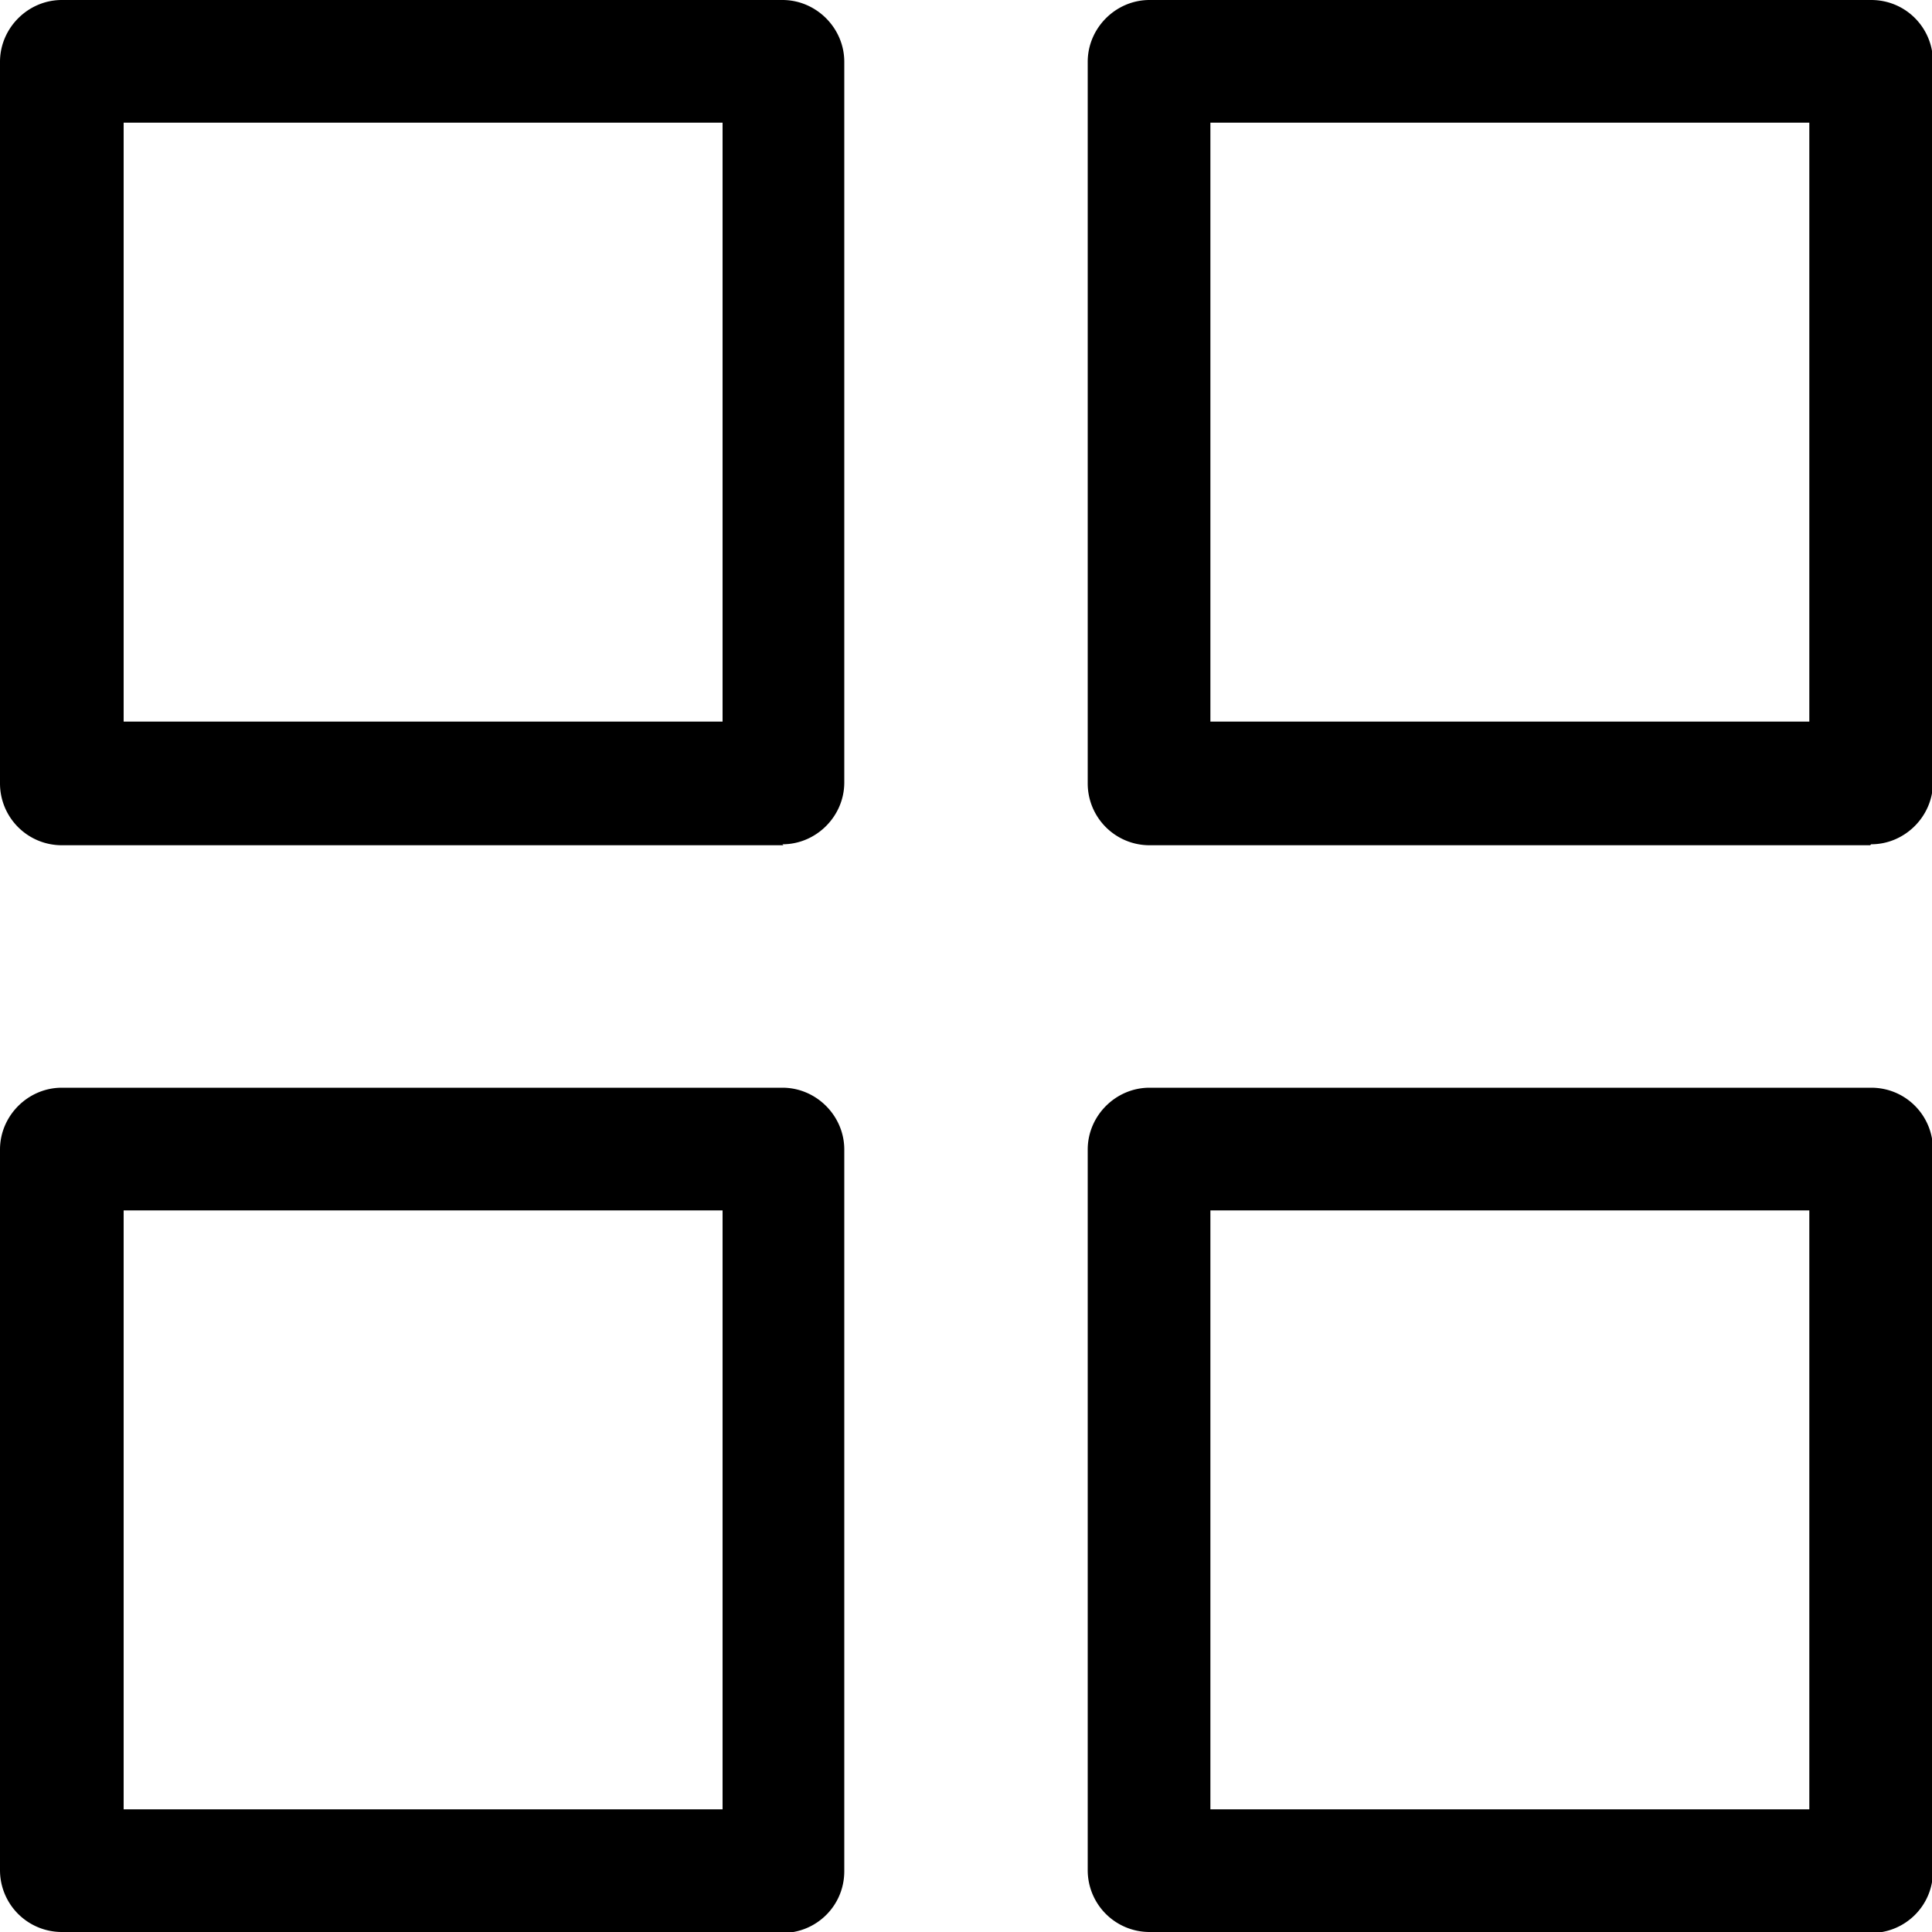 <svg xmlns="http://www.w3.org/2000/svg" viewBox="0 0 20 20" width="20" height="20"><path d="M8.11 8.75H.64A.64.64 0 010 8.11V.64C0 .29.29 0 .64 0H8.1c.35 0 .64.29.64.64V8.1c0 .35-.29.64-.64.64zM1.28 7.47h6.2v-6.2h-6.2v6.2zM8.11 20H.64a.64.64 0 01-.64-.64V11.9c0-.35.29-.64.64-.64H8.1c.35 0 .64.29.64.64v7.47c0 .36-.29.64-.64.64zm-6.83-1.27h6.2v-6.2h-6.2v6.2zM19.36 8.75H11.9a.64.64 0 01-.64-.64V.64c0-.35.29-.64.64-.64h7.47c.36 0 .64.29.64.64V8.1c0 .35-.29.64-.64.64zm-6.83-1.28h6.2v-6.2h-6.2v6.2zM19.36 20H11.9a.64.64 0 01-.64-.64V11.9c0-.35.29-.64.64-.64h7.47c.36 0 .64.29.64.64v7.47c0 .36-.29.64-.64.64zm-6.83-1.27h6.2v-6.2h-6.2v6.2z"/></svg>
